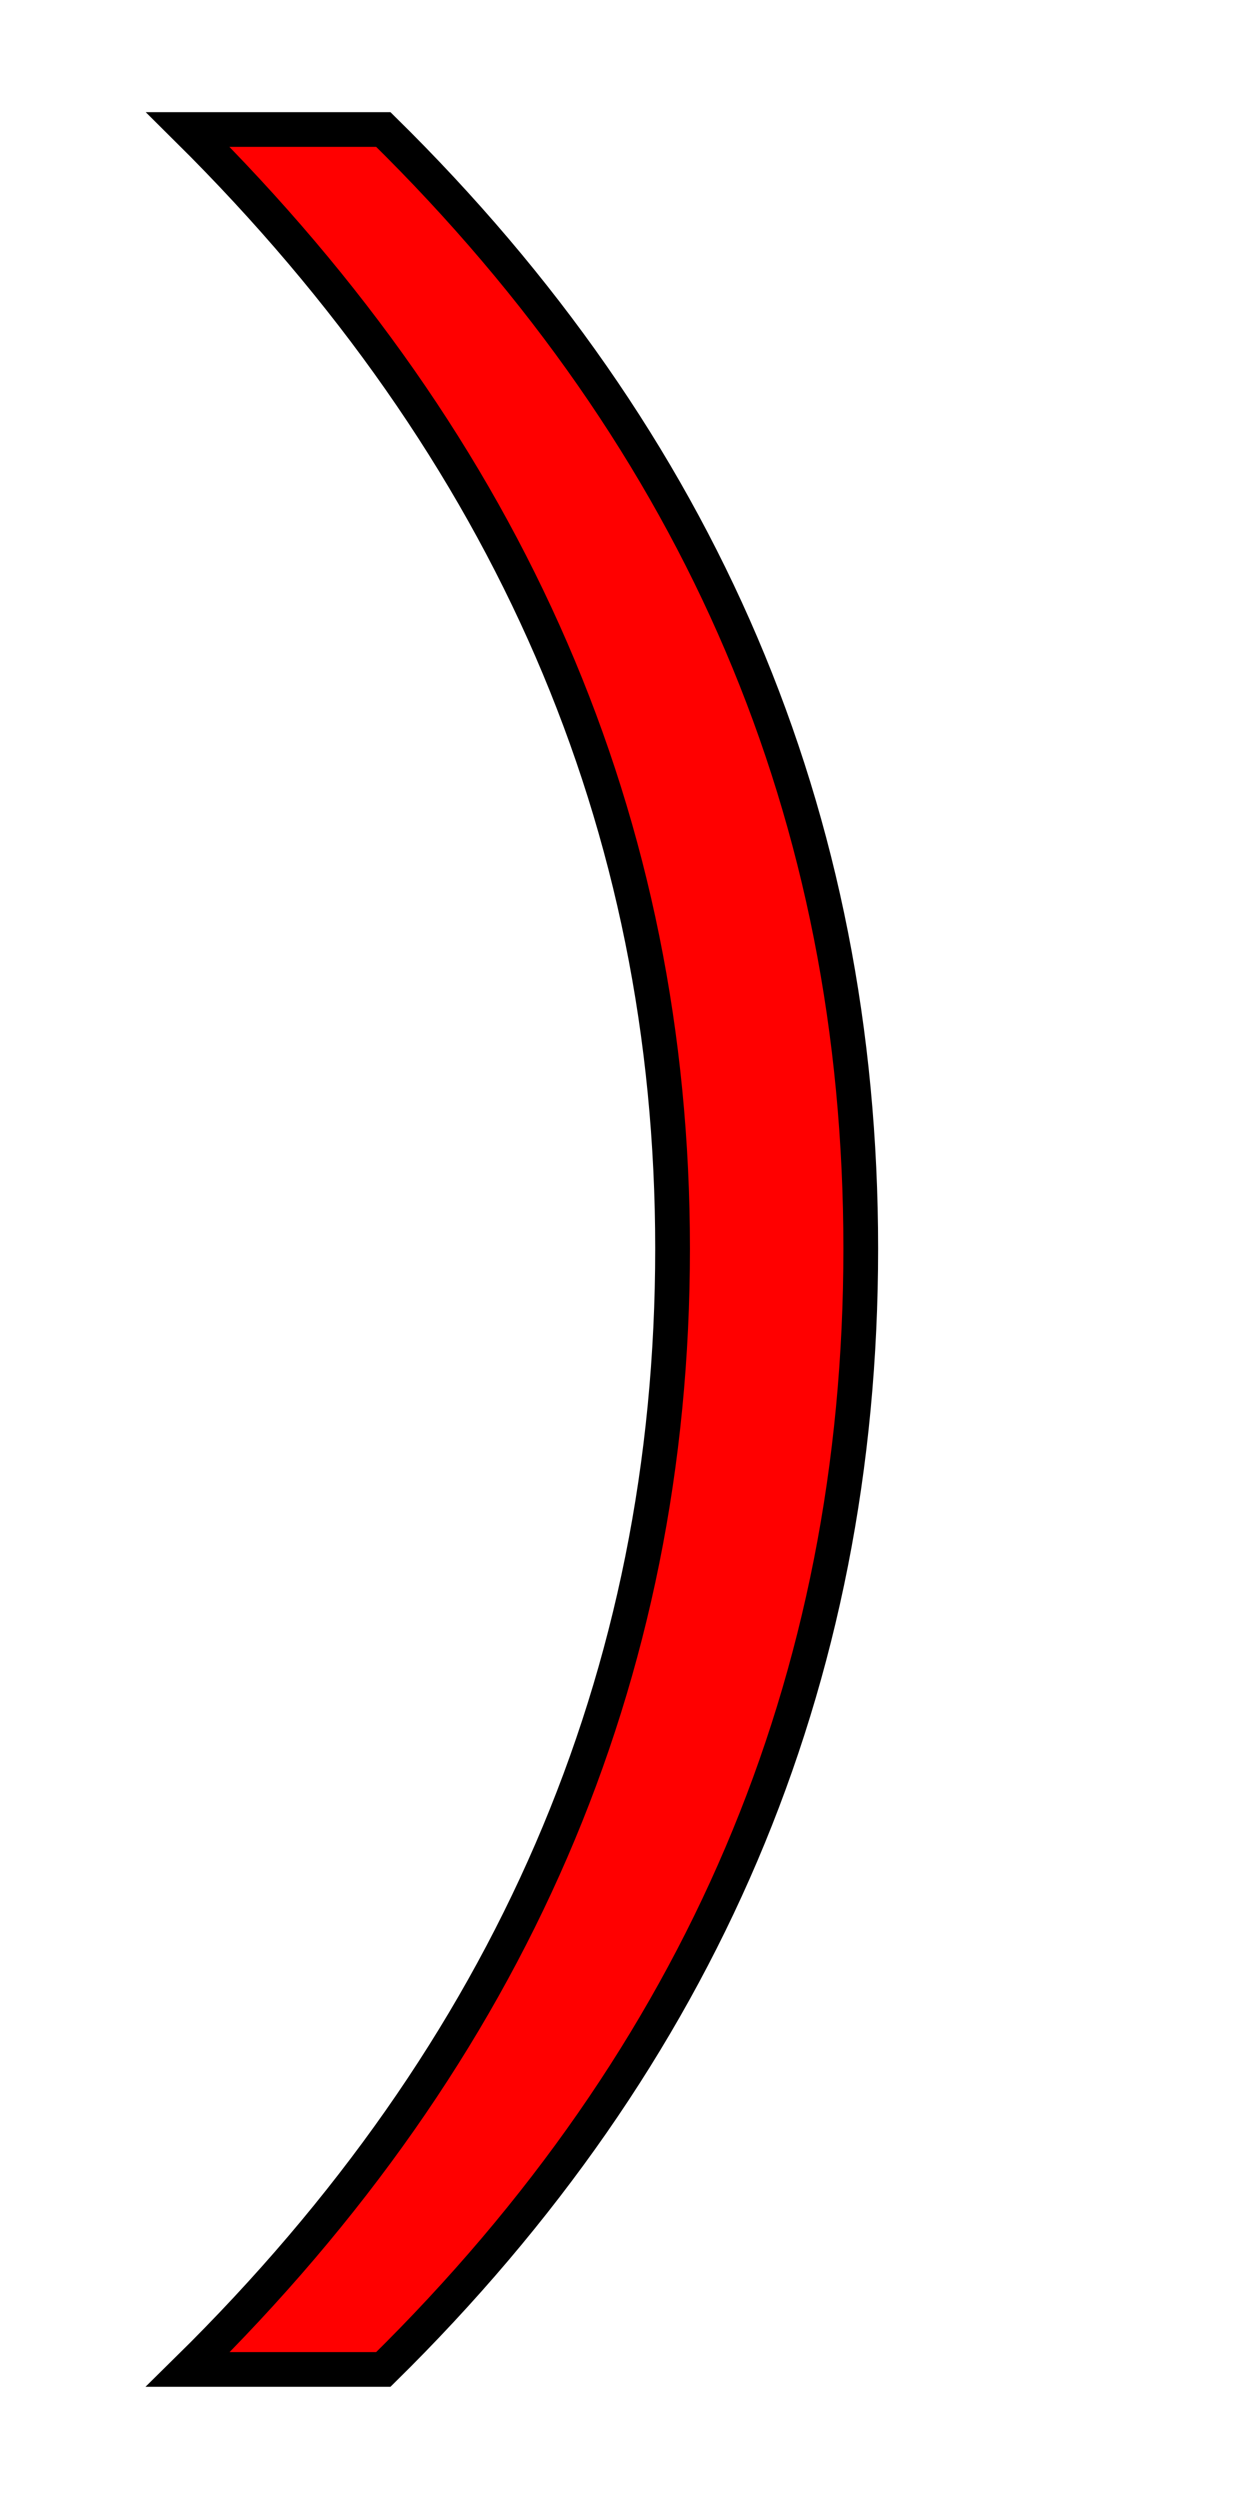 <svg xmlns="http://www.w3.org/2000/svg" xmlns:xlink="http://www.w3.org/1999/xlink" width="36" height="72"><path fill="red" stroke="black" d="M5.41 68.24Q19.37 54.49 19.37 35.96Q19.37 17.58 5.41 3.73L11.04 3.73Q24.79 17.26 24.79 35.96Q24.79 54.70 11.04 68.24L5.41 68.24Z"/></svg>
